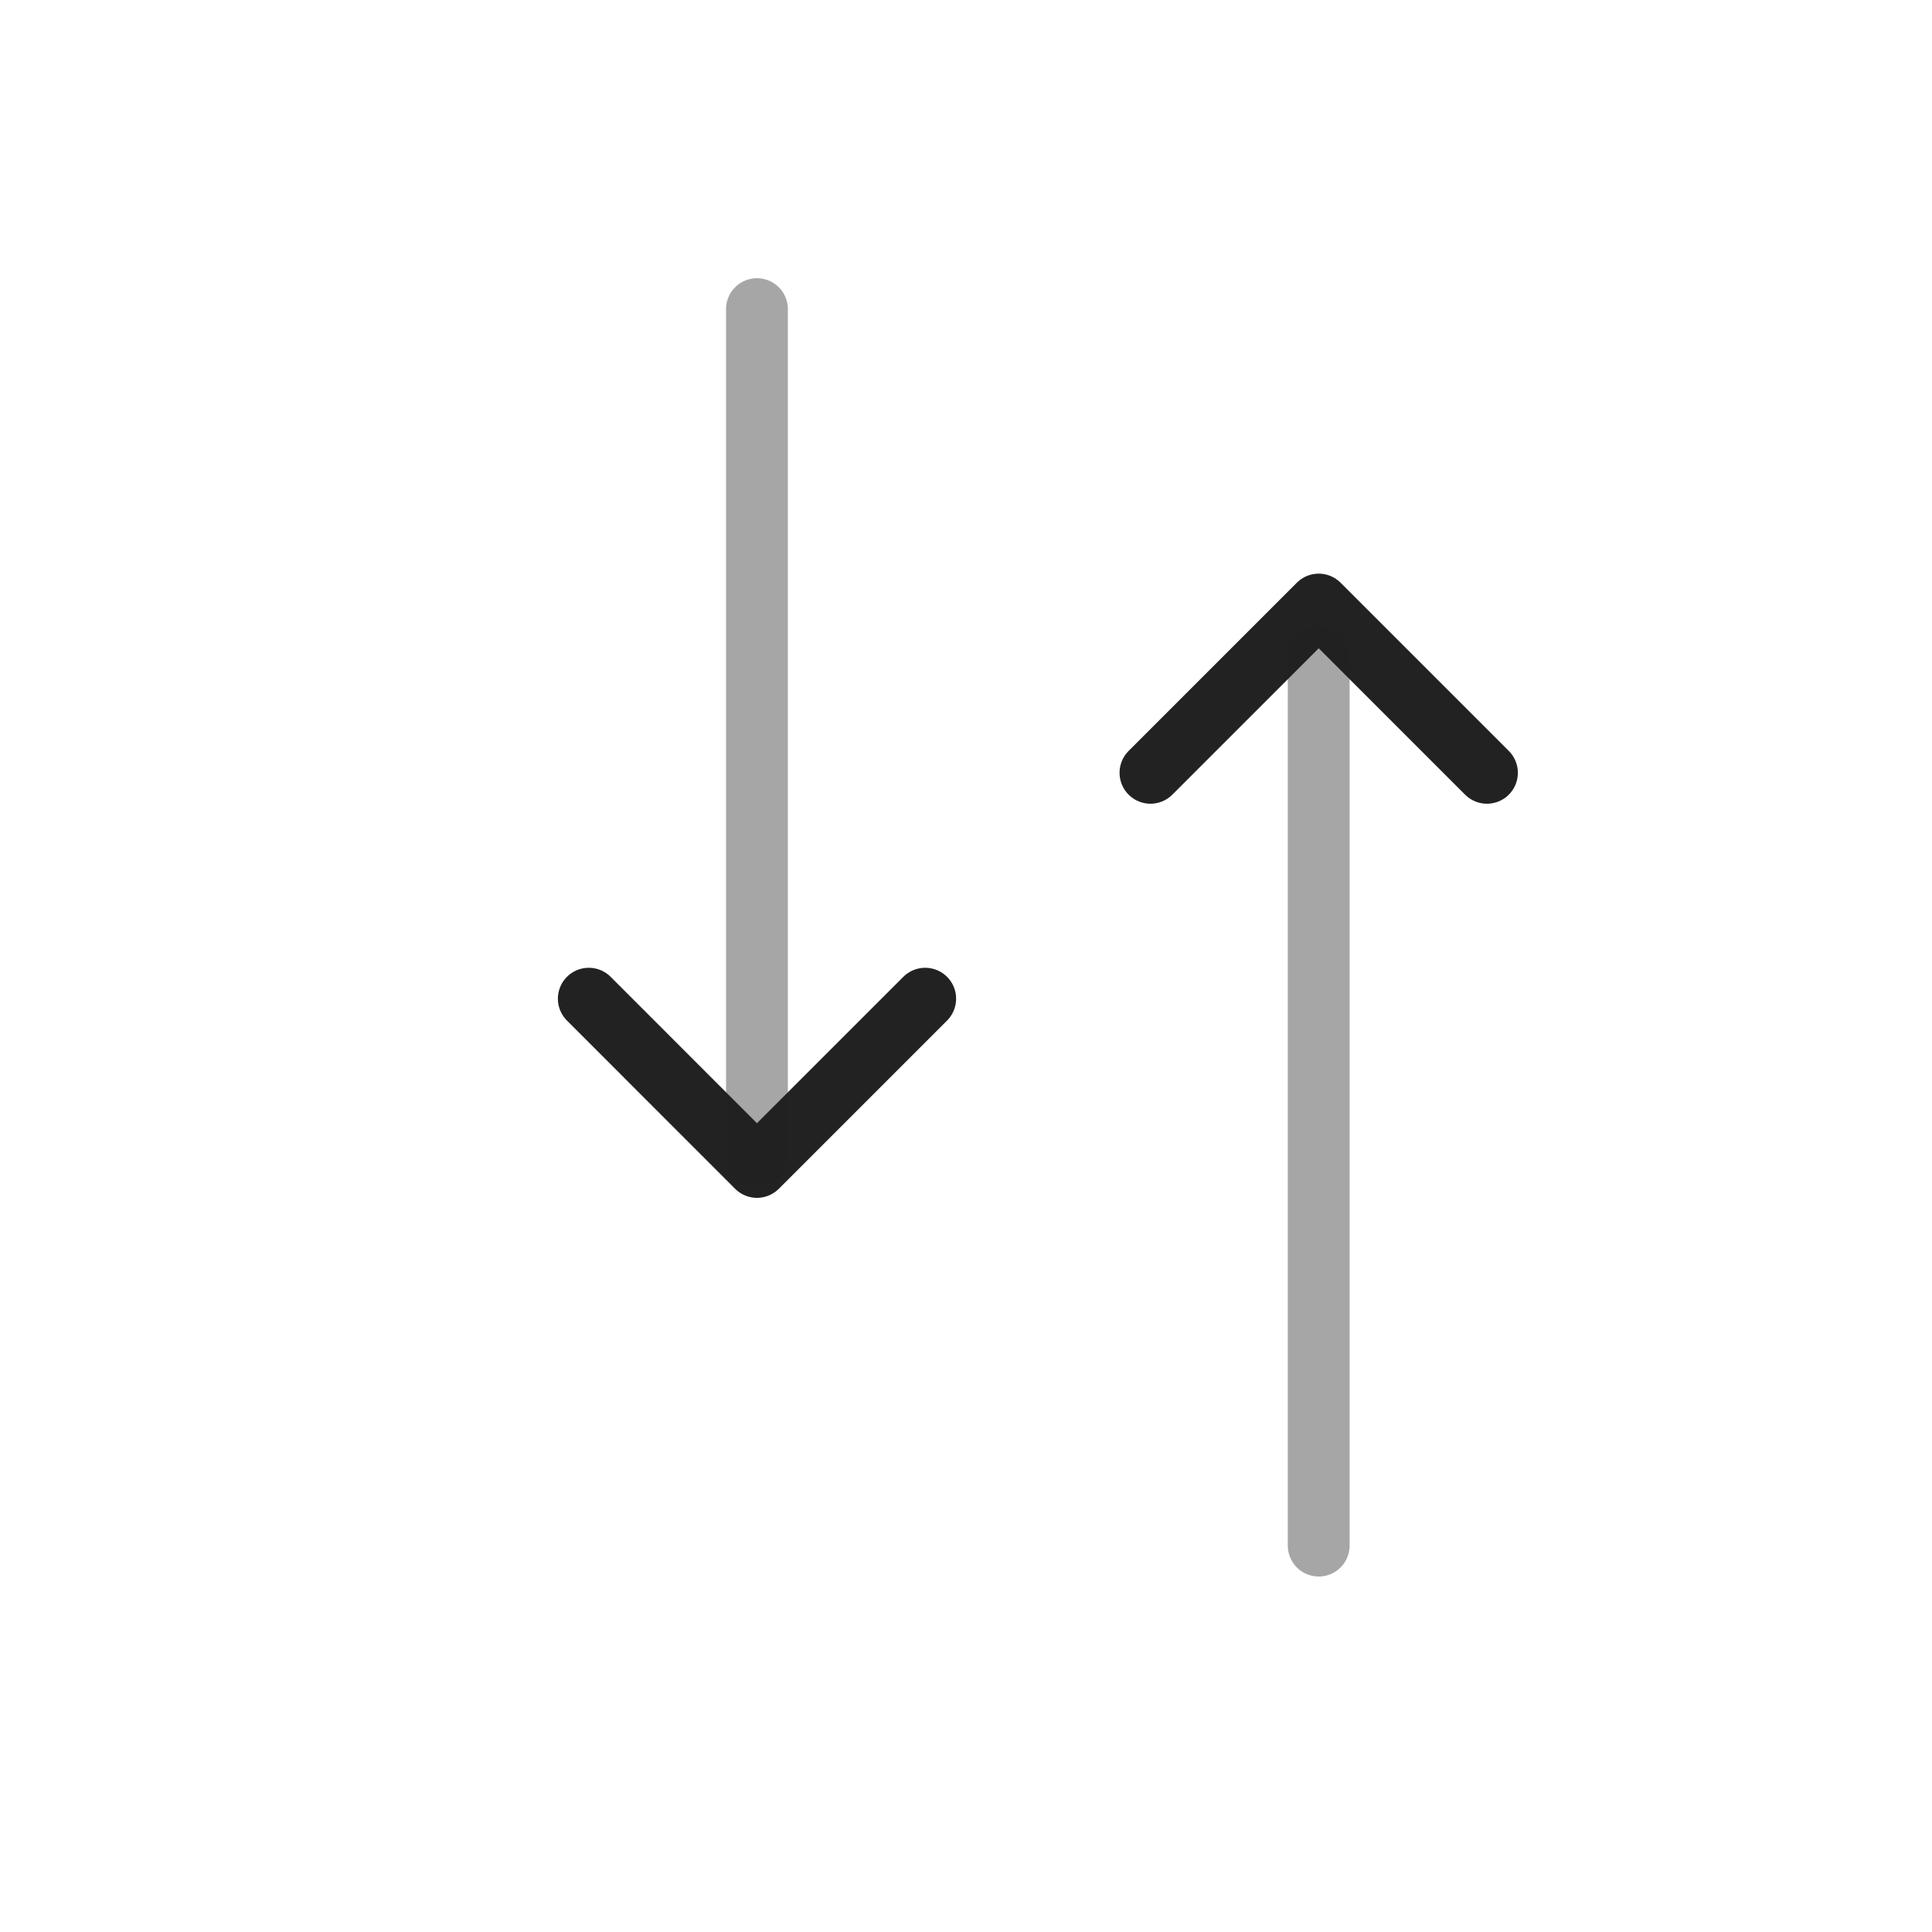 <?xml version="1.0" encoding="UTF-8" standalone="yes"?>
<svg width="25" height="25" viewBox="0 0 25 25" fill="none" xmlns="http://www.w3.org/2000/svg">
  <path d="M11.972 12.923L9.795 15.1L7.619 12.923" stroke="#222222" stroke-width="0.8" stroke-linecap="round" stroke-linejoin="round"/>
  <path opacity="0.4" d="M9.795 4L9.795 14.958" stroke="#222222" stroke-width="0.8" stroke-linecap="round" stroke-linejoin="round"/>
  <path d="M14.887 10L17.064 7.823L19.241 10" stroke="#222222" stroke-width="0.8" stroke-linecap="round" stroke-linejoin="round"/>
  <path opacity="0.4" d="M17.064 20L17.064 8.5" stroke="#222222" stroke-width="0.8" stroke-linecap="round" stroke-linejoin="round"/>
</svg>
